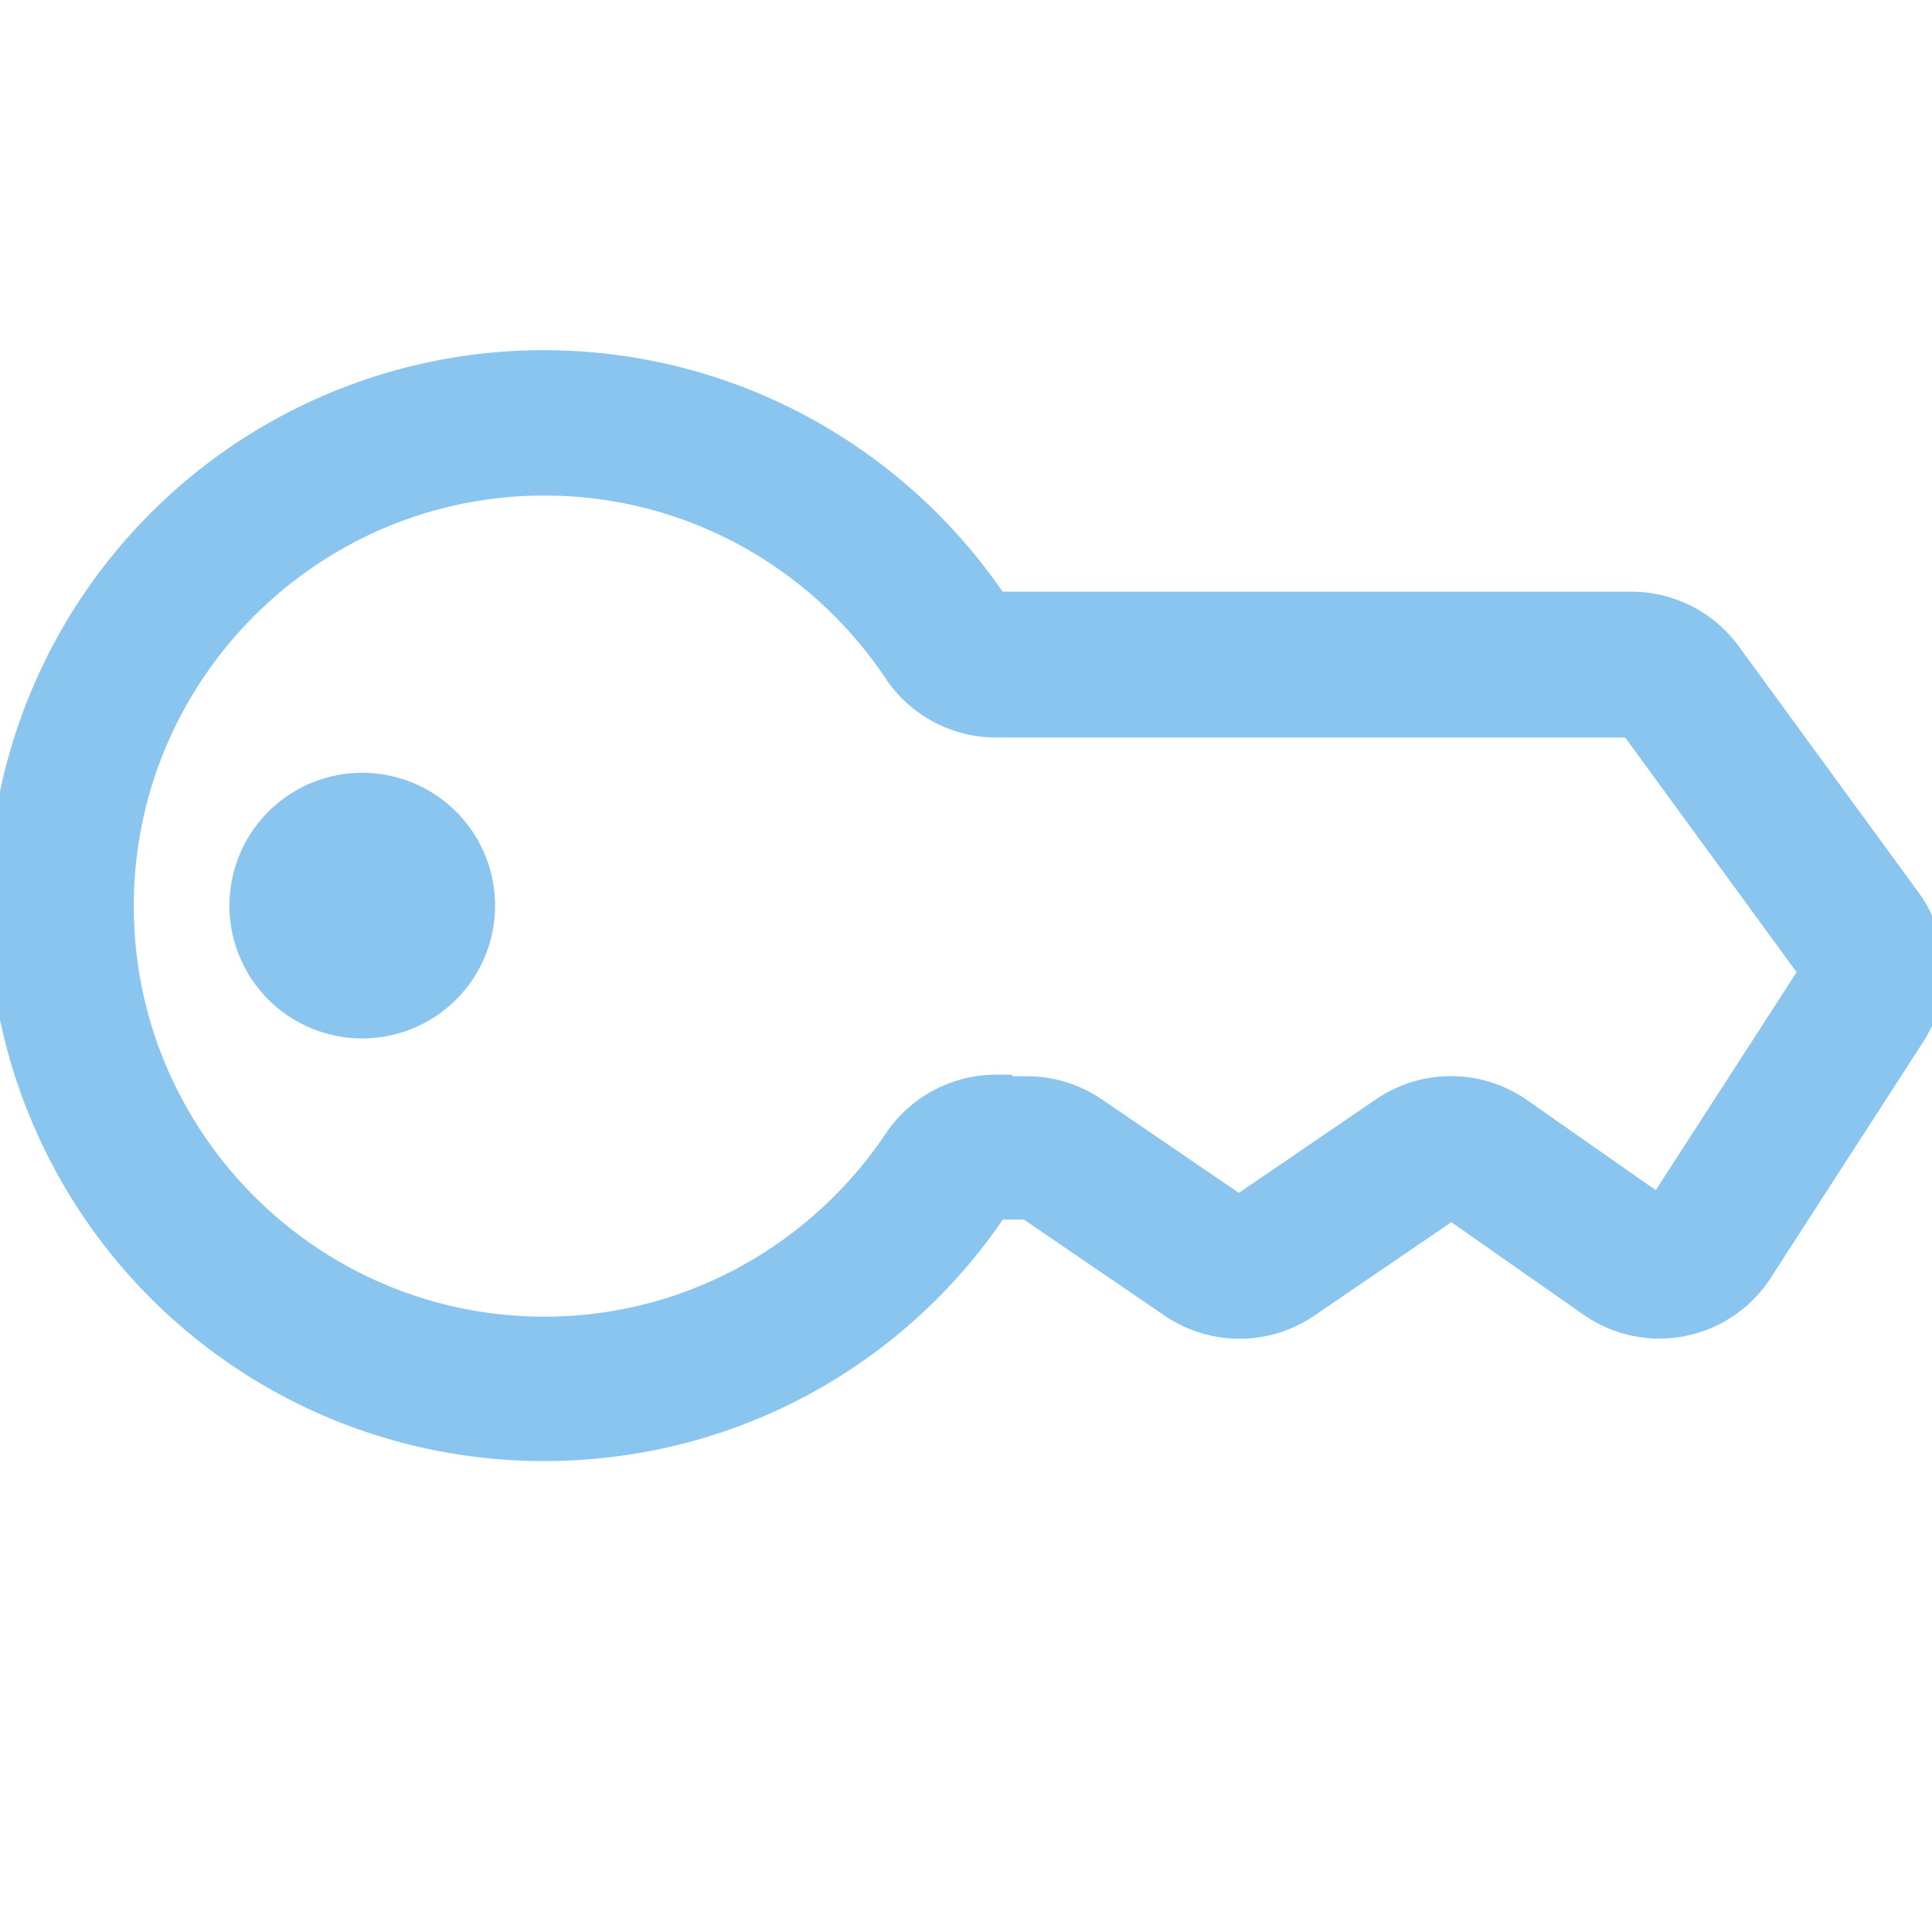 <svg xmlns="http://www.w3.org/2000/svg" width="16" height="16" viewBox="0 0 16 16">
	<path fill="#8AC5EF" d="M3 8.5a1 1 0 1 0 0-2a1 1 0 0 0 0 2" stroke-width="0.2" stroke="#8AC5EF" />
	<path fill="#8AC5EF" fill-rule="evenodd" d="M4.5 3c1.56 0 2.94.794 3.75 2h5.26a1 1 0 0 1 .807.409l1.49 2.04a.99.99 0 0 1 .033 1.13l-1.26 1.95a.997.997 0 0 1-1.41.276L12.02 10l-1.19.812a1 1 0 0 1-1.13 0L8.51 10h-.258c-.808 1.21-2.18 2-3.75 2a4.5 4.5 0 0 1 0-9zm3.75 6a1 1 0 0 0-.832.444c-.63.94-1.7 1.56-2.91 1.56c-1.93 0-3.5-1.57-3.5-3.5s1.57-3.5 3.5-3.5c1.21 0 2.28.616 2.91 1.56c.186.277.498.444.832.444h5.26L15 8.048l-1.26 1.95l-1.15-.805a1 1 0 0 0-1.14-.005L10.26 10l-1.19-.812a1 1 0 0 0-.566-.175h-.258z" clip-rule="evenodd" stroke-width="0.2" stroke="#8AC5EF" />
</svg>